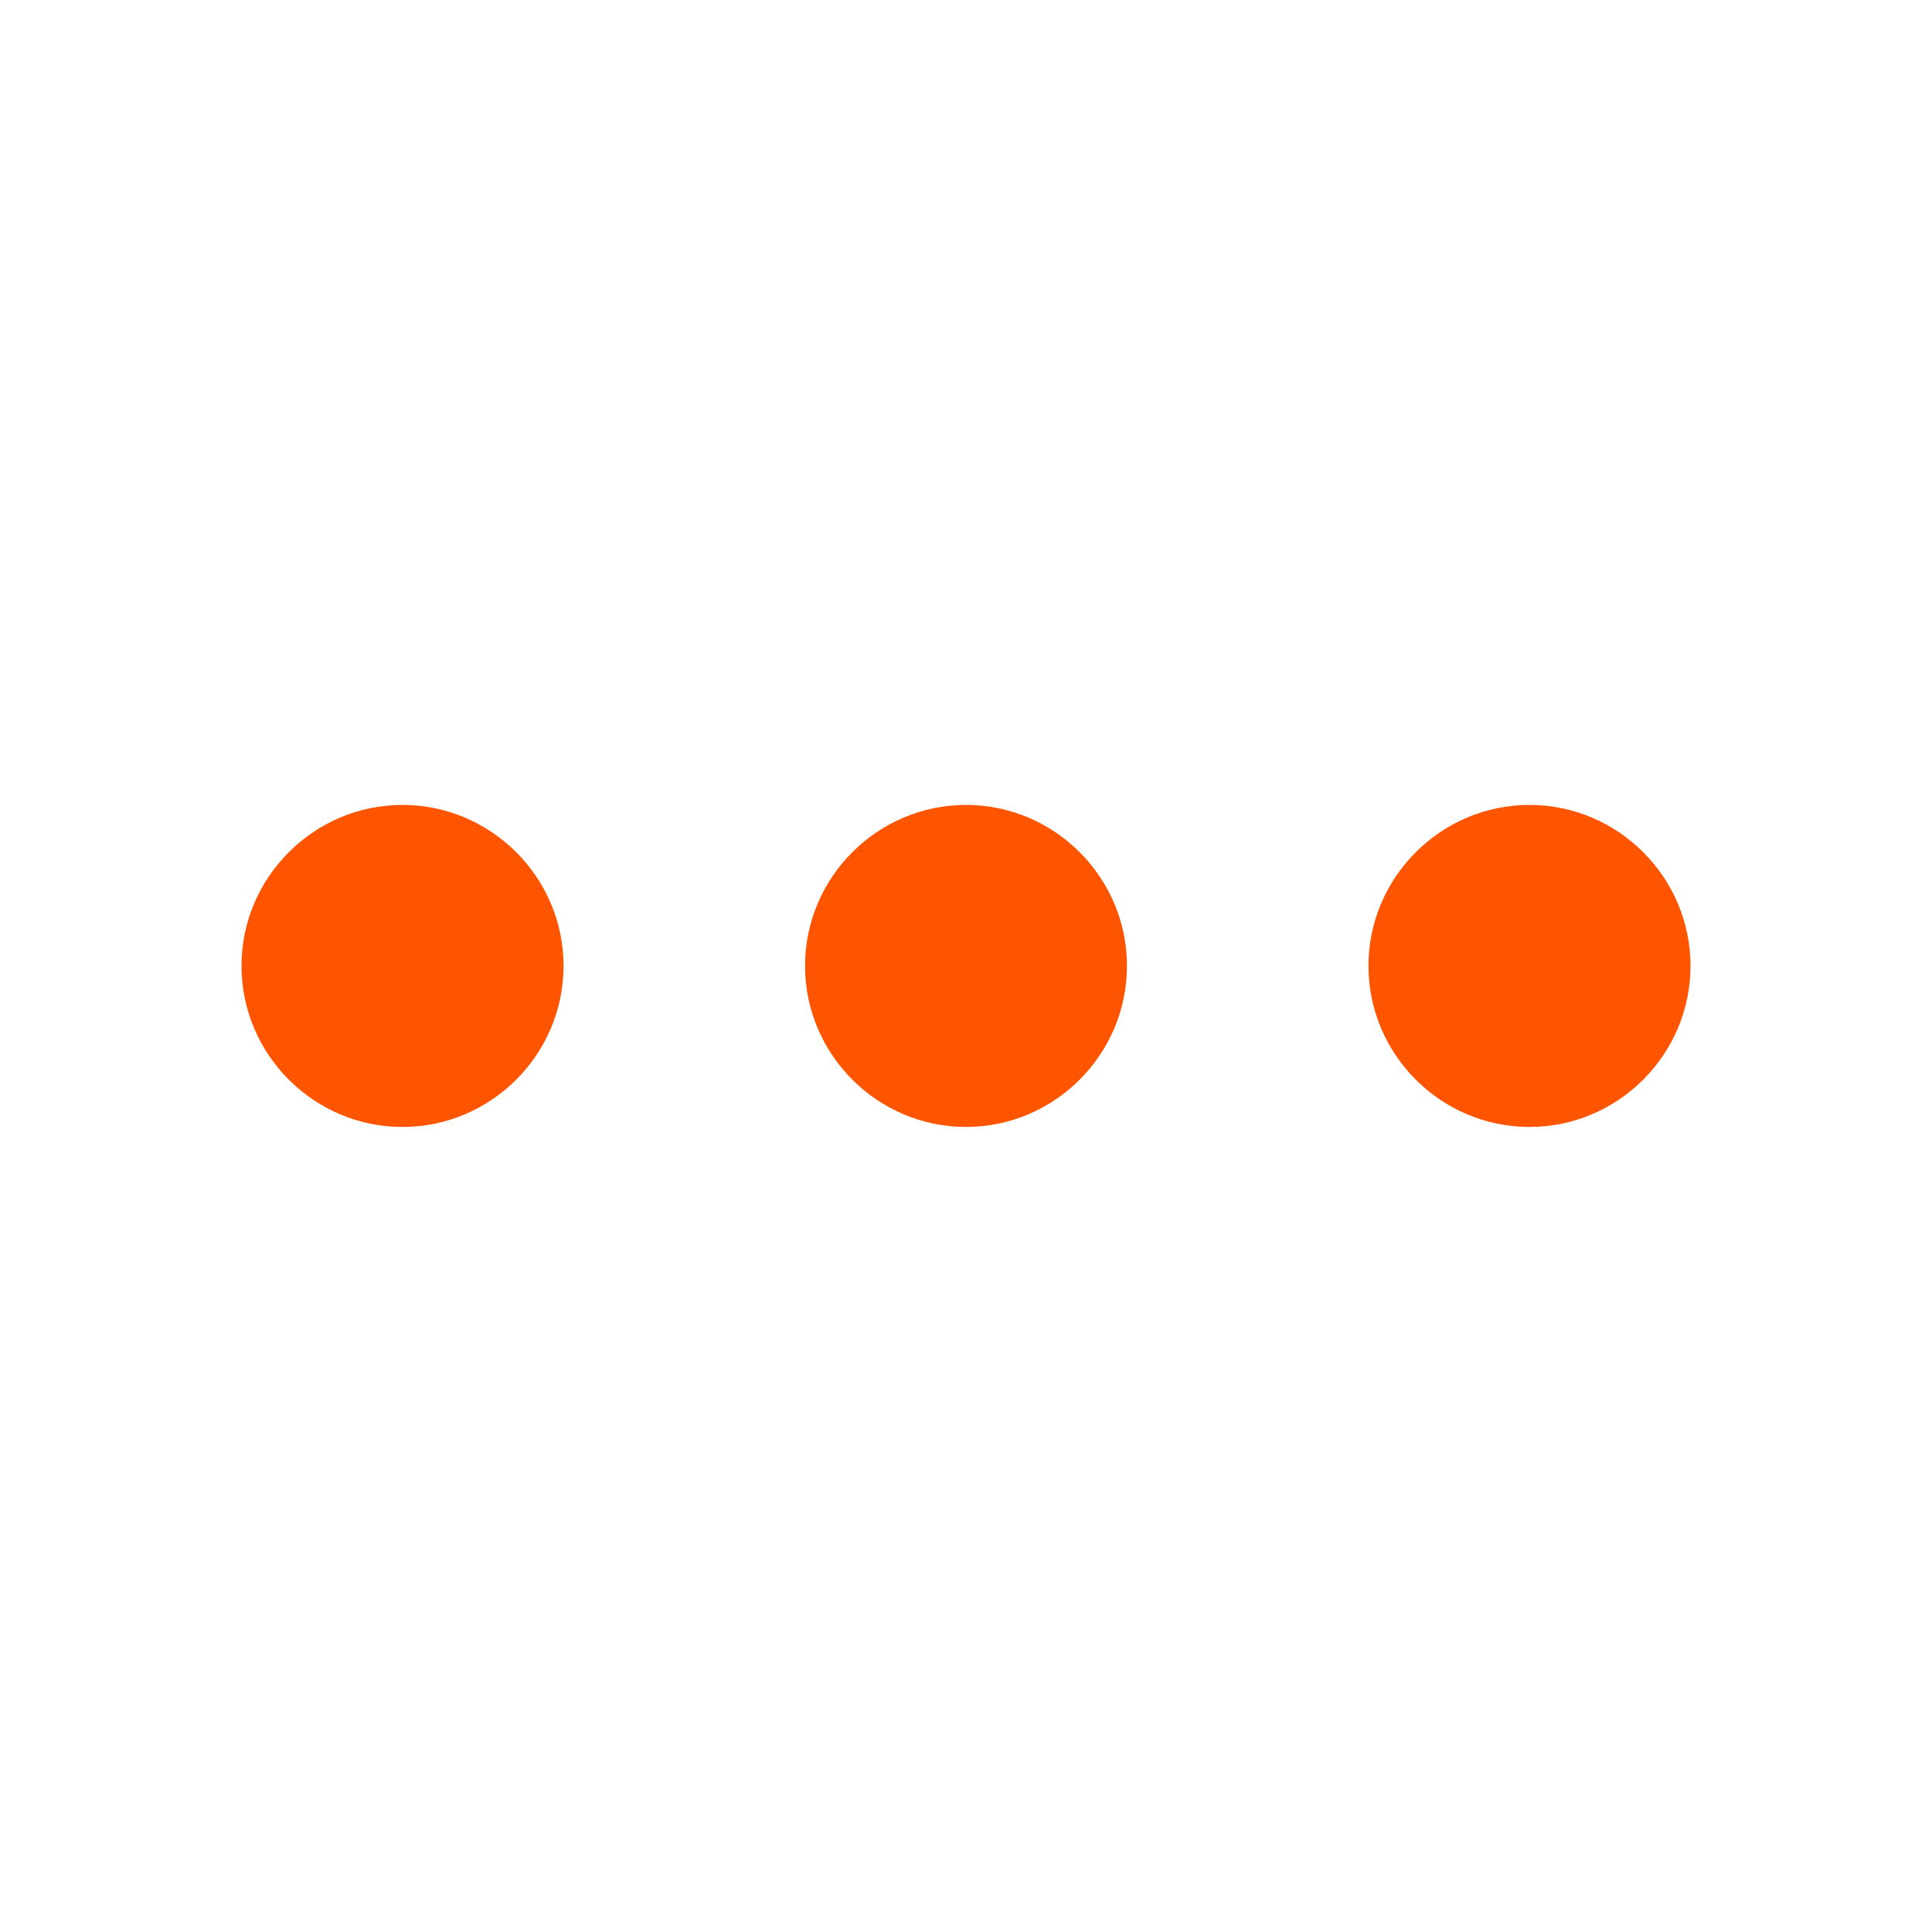 <svg width="16" height="16" viewBox="0 0 16 16" fill="none" xmlns="http://www.w3.org/2000/svg">
<path d="M3.333 6.666C2.6 6.666 2 7.266 2 7.999C2 8.733 2.6 9.333 3.333 9.333C4.067 9.333 4.667 8.733 4.667 7.999C4.667 7.266 4.067 6.666 3.333 6.666ZM12.667 6.666C11.933 6.666 11.333 7.266 11.333 7.999C11.333 8.733 11.933 9.333 12.667 9.333C13.4 9.333 14 8.733 14 7.999C14 7.266 13.4 6.666 12.667 6.666ZM8 6.666C7.267 6.666 6.667 7.266 6.667 7.999C6.667 8.733 7.267 9.333 8 9.333C8.733 9.333 9.333 8.733 9.333 7.999C9.333 7.266 8.733 6.666 8 6.666Z" fill="#FF5400"/>
</svg>
